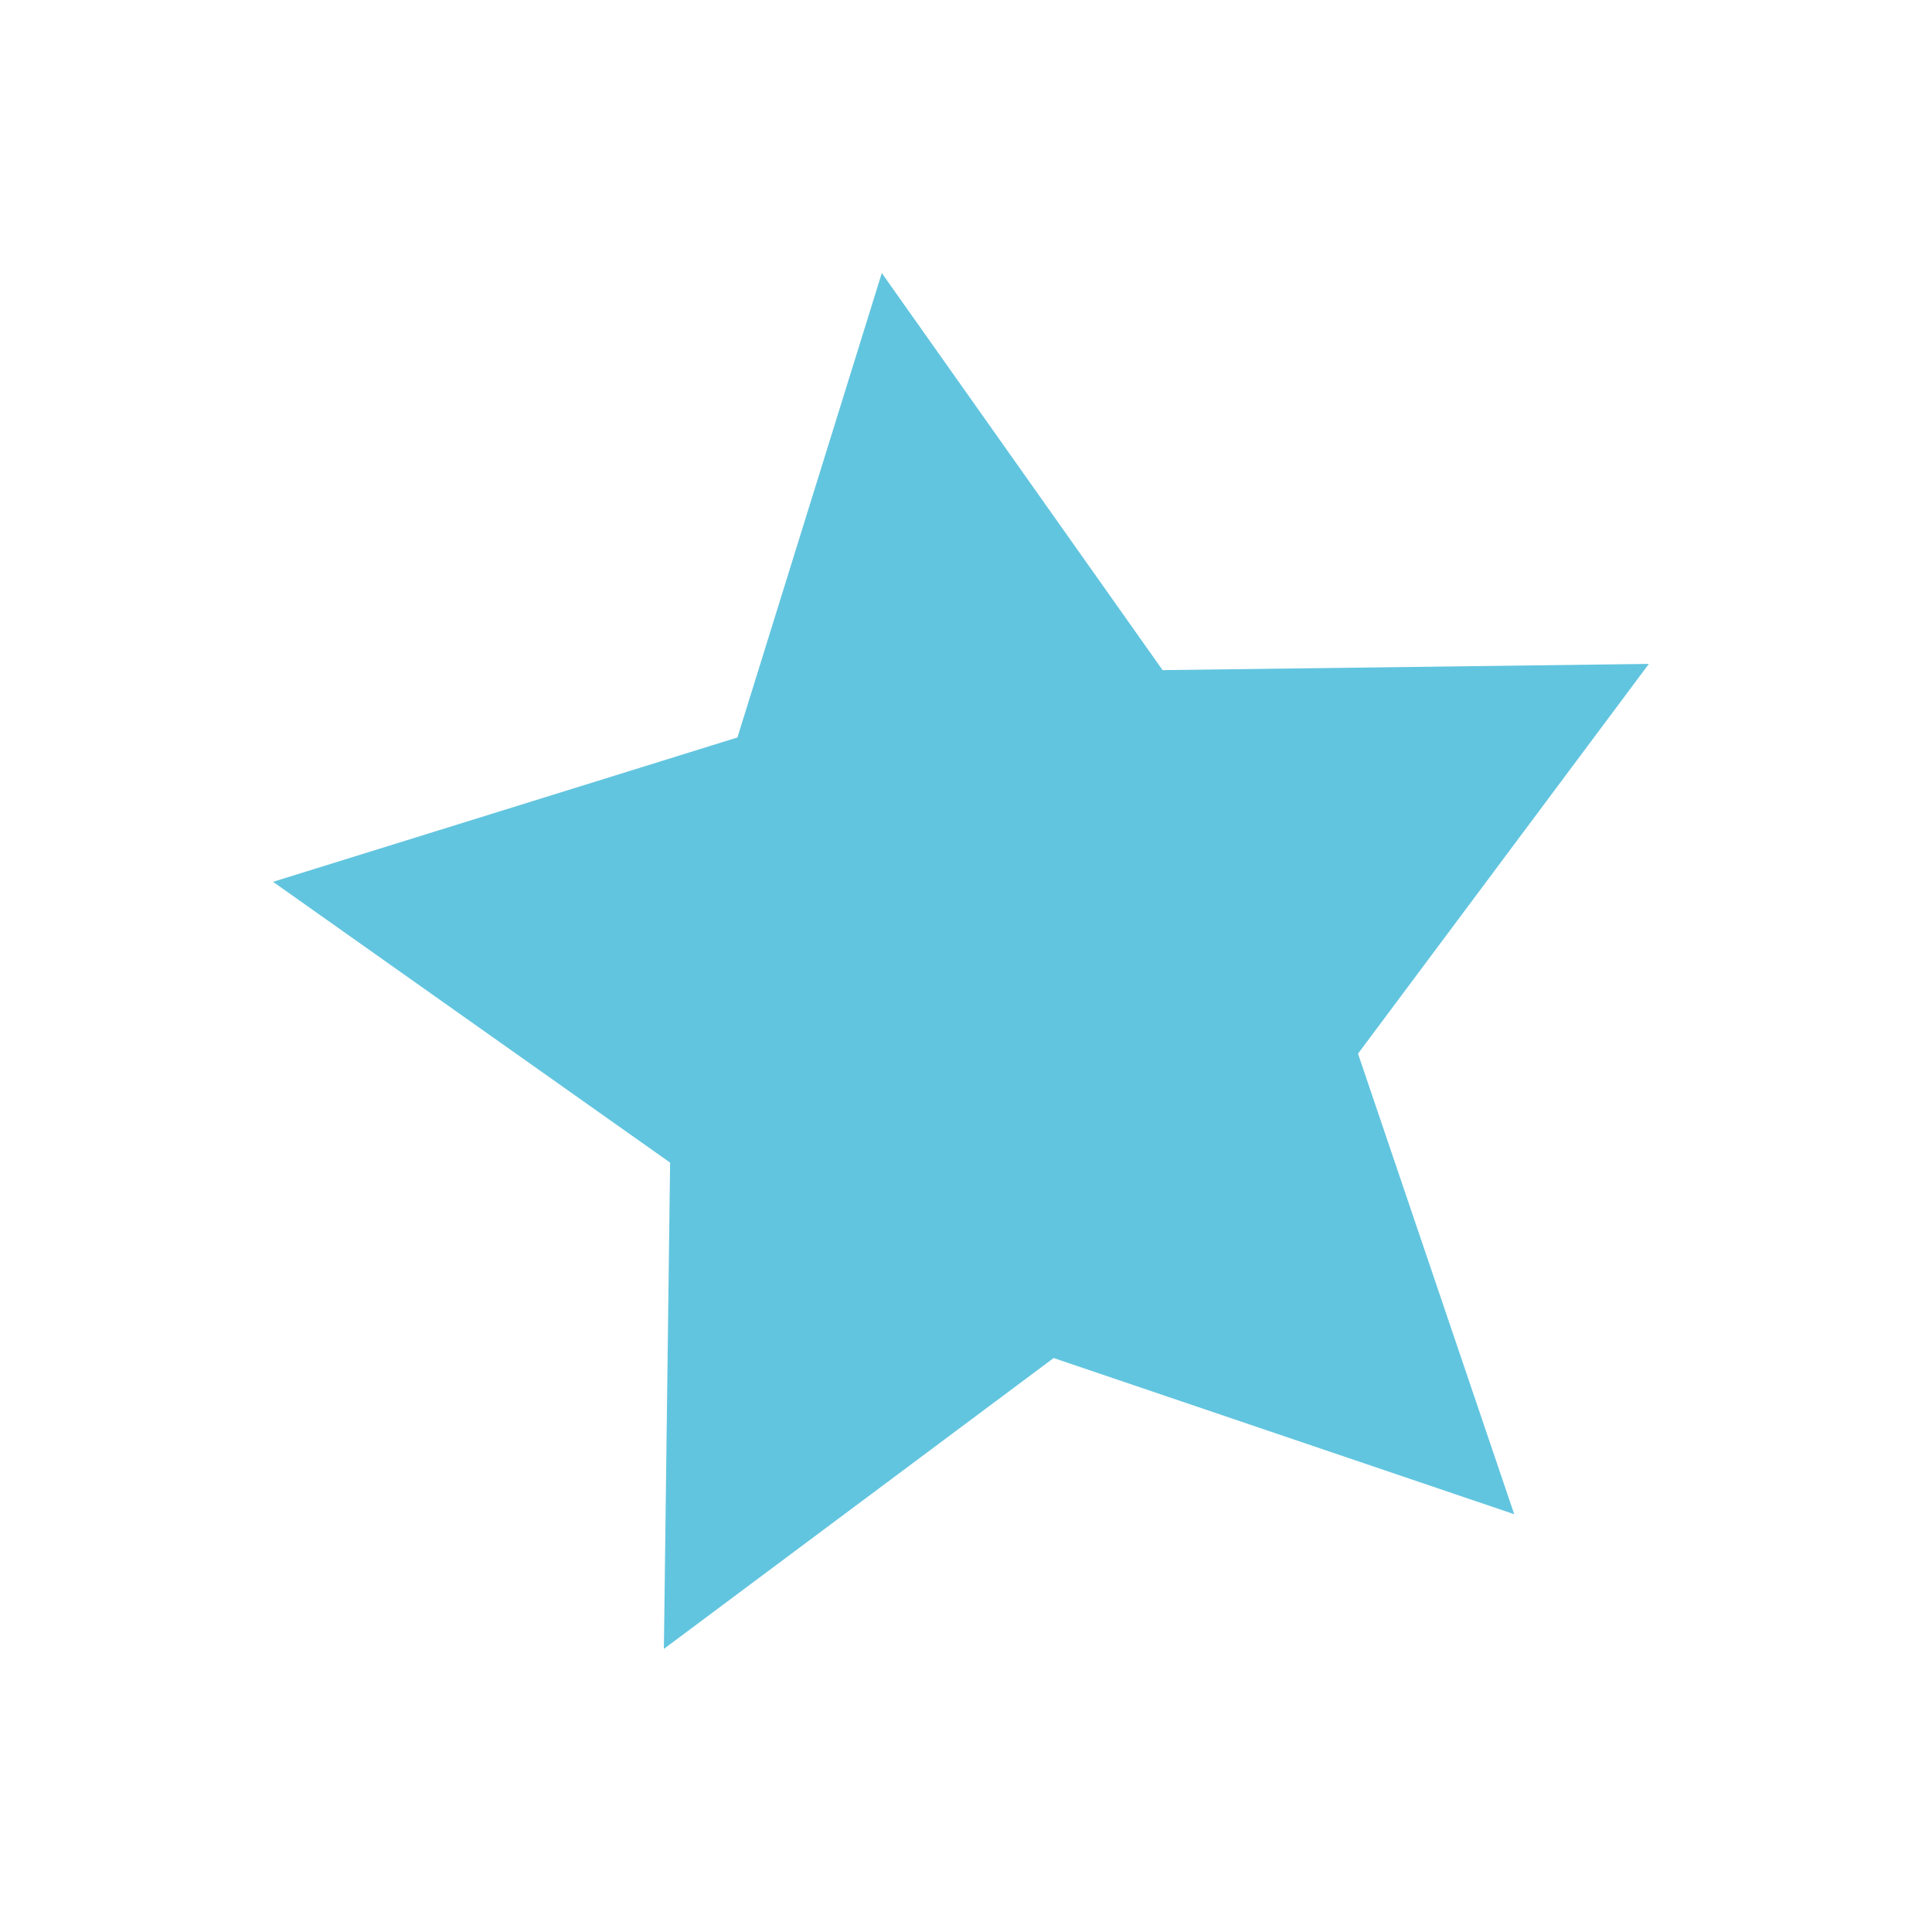 <svg viewBox="0 0 512 512" xmlns="http://www.w3.org/2000/svg">
 <path d="m401.283 401.282l-122.058-41.389-103.291 77.08 1.648-128.87-105.224-74.411 123.07-38.258 38.258-123.07 74.411 105.224 128.87-1.648-77.08 103.291z" fill="#62c5df"/>
</svg>
